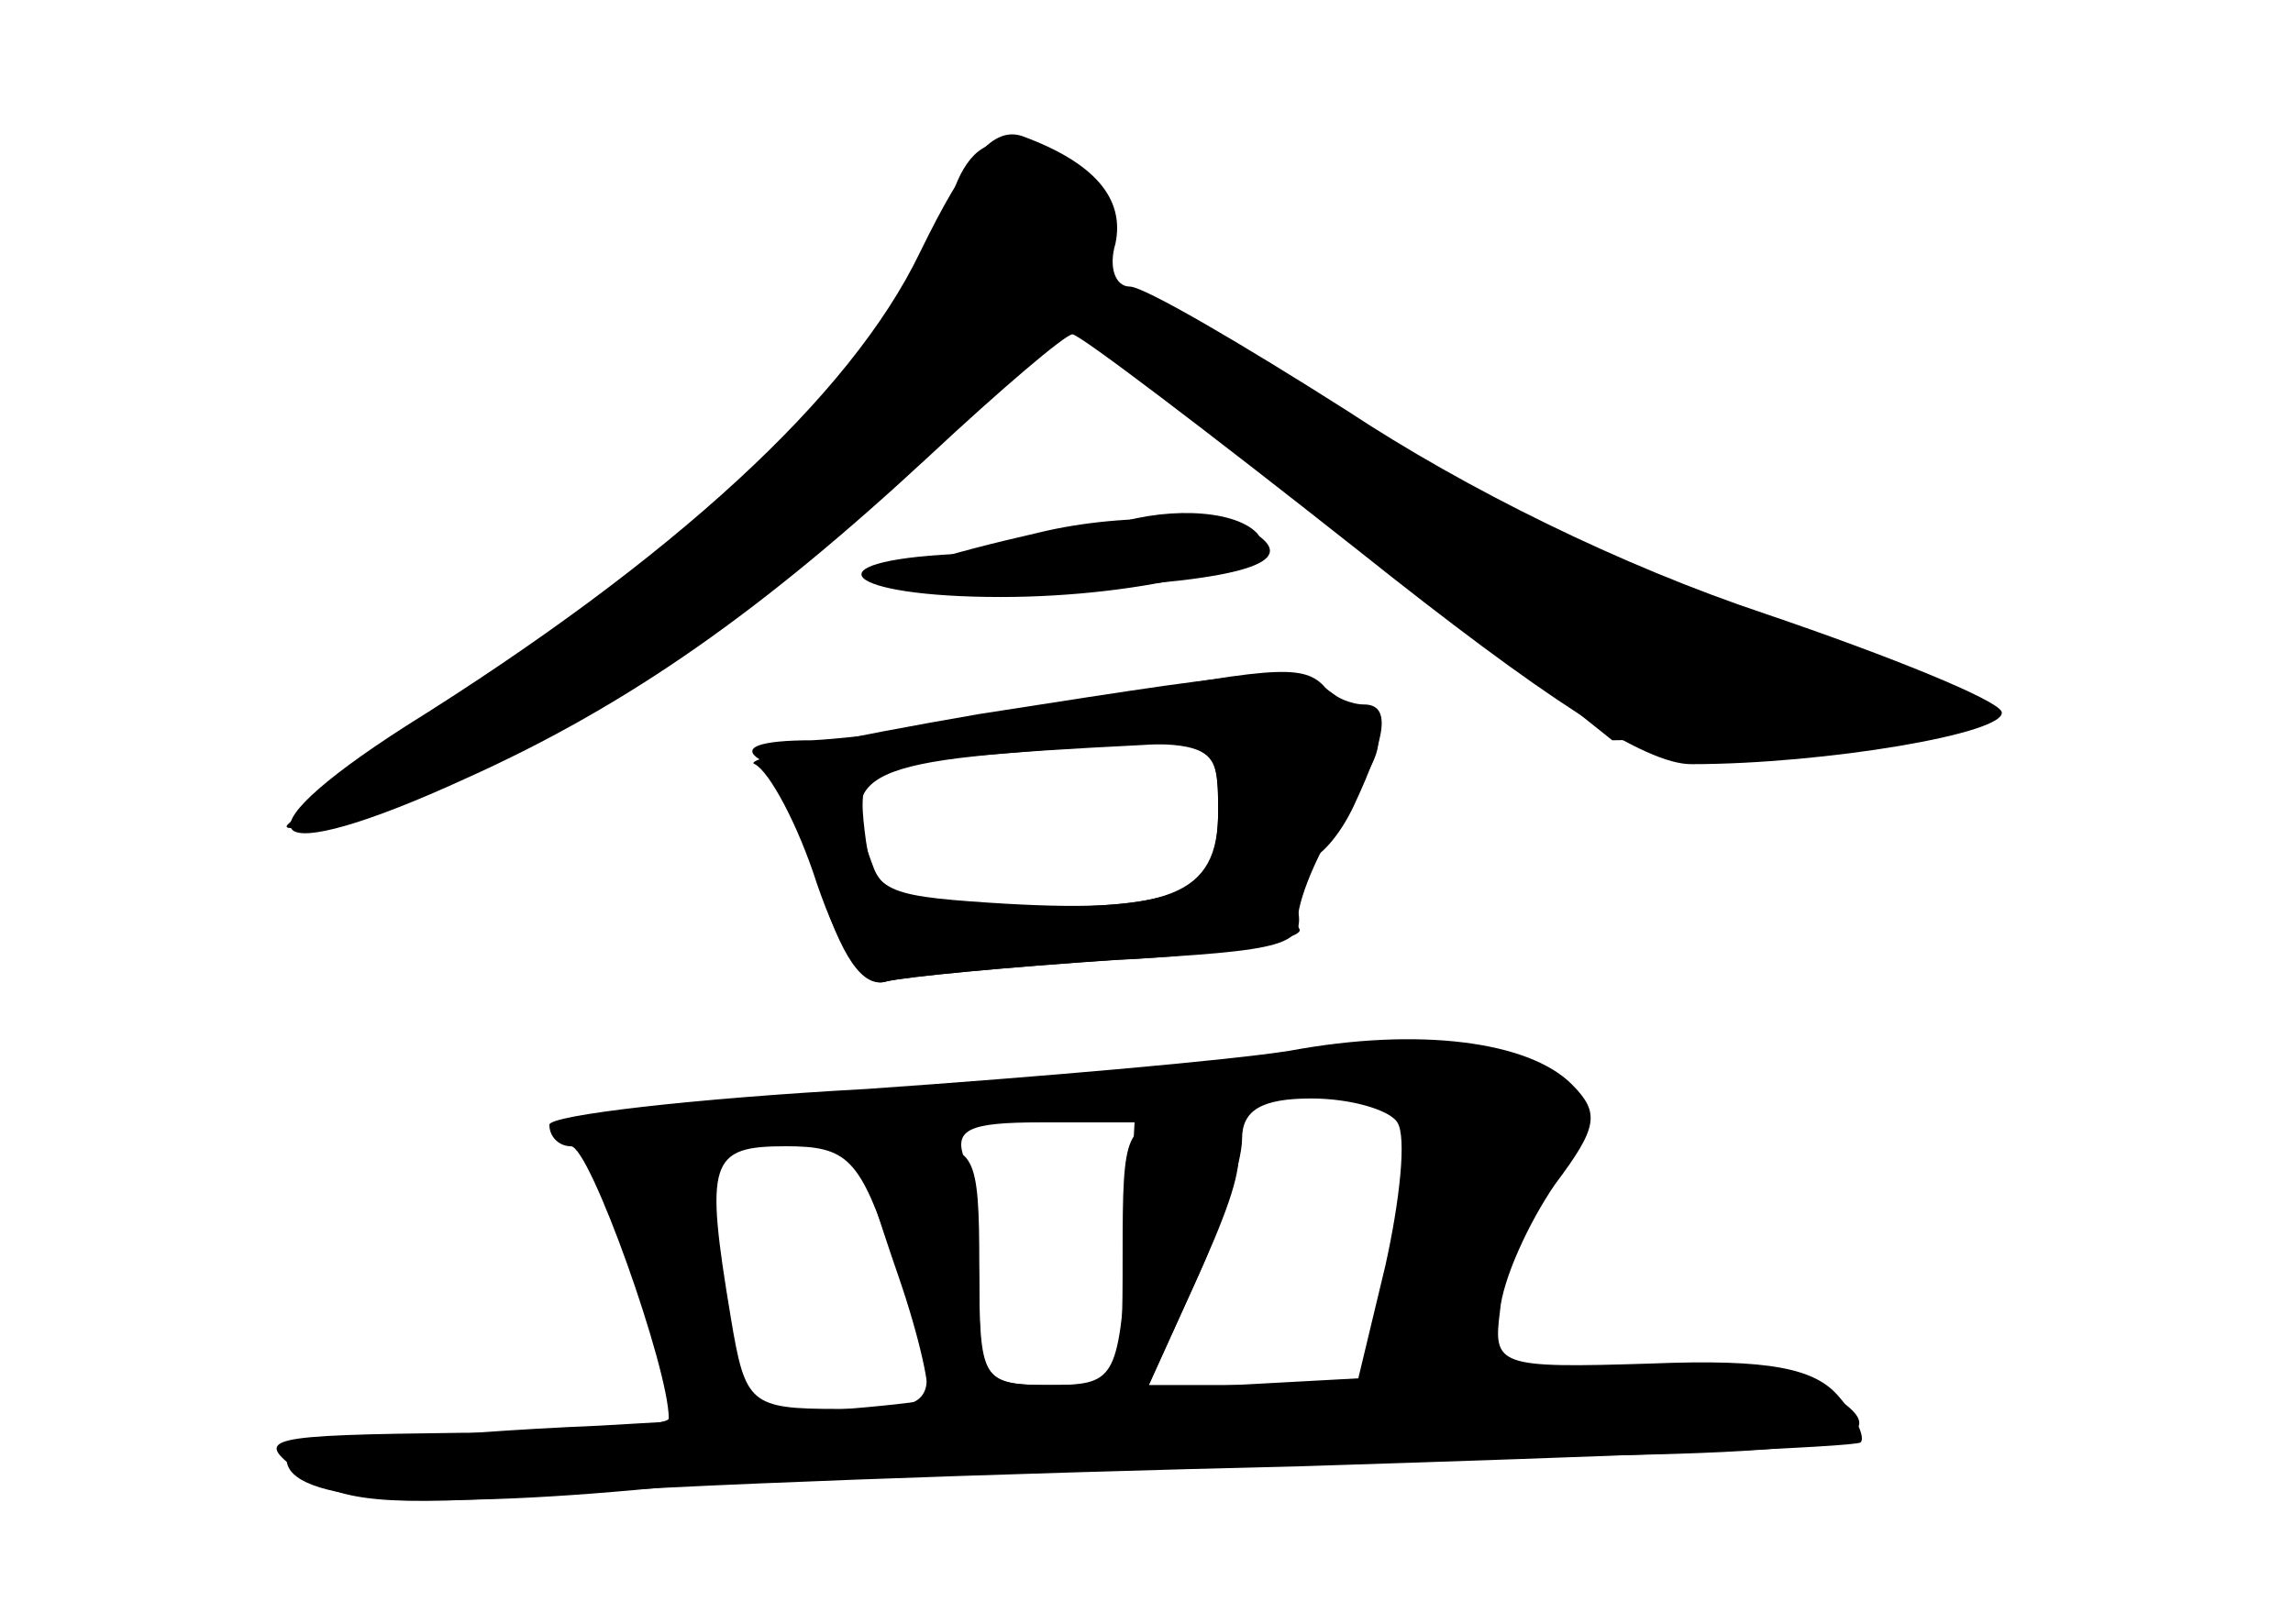 <?xml version="1.0" standalone="no"?>
<!DOCTYPE svg PUBLIC "-//W3C//DTD SVG 20010904//EN"
 "http://www.w3.org/TR/2001/REC-SVG-20010904/DTD/svg10.dtd">
<svg version="1.0" xmlns="http://www.w3.org/2000/svg"
 width="96pt" height="68pt" viewBox="0 0 96 68"
 preserveAspectRatio="xMidYMid meet">
<g transform="translate(0,68) scale(0.1,-0.1)" fill="#000000" stroke="none">
<g id="part-0" class="char-part">
  <path d="M385 574 c-29 -60 -103 -128 -215 -198 -75 -48 -60 -61 25 -22 69 31
125 71 194 135 30 28 57 51 60 51 3 0 57 -41 119 -90 79 -63 121 -90 140 -90
56 0 133 13 130 22 -2 5 -46 23 -99 41 -60 20 -125 52 -175 85 -44 28 -85 52
-91 52 -6 0 -9 8 -6 18 4 19 -9 34 -39 45 -12 4 -23 -8 -43 -49z"/>
  <path d="M462 459 c-12 -5 -40 -9 -62 -11 -62 -3 -47 -18 19 -18 60 0 119 15
107 27 -10 10 -40 11 -64 2z"/>
  <path d="M445 384 c-38 -7 -86 -13 -105 -14 -22 0 -30 -3 -22 -8 7 -5 18 -28
25 -53 9 -29 18 -43 28 -40 8 2 51 6 95 9 74 4 81 6 77 23 -3 11 -1 19 4 19 5
0 14 10 20 23 14 30 15 42 4 42 -5 0 -13 3 -17 8 -9 9 -22 8 -109 -9z m65 -44
c0 -35 -20 -43 -96 -38 -45 3 -49 5 -52 30 -3 25 0 27 40 31 109 9 108 10 108
-23z"/>
  <path d="M540 240 c-25 -4 -105 -11 -177 -16 -73 -4 -133 -11 -133 -15 0 -5 4
-9 9 -9 8 0 41 -93 41 -114 0 -3 -39 -6 -87 -6 -82 -1 -87 -2 -68 -16 16 -13
36 -15 105 -10 47 4 189 9 315 12 127 4 232 8 234 10 2 2 -2 11 -9 19 -10 12
-29 16 -79 14 -64 -2 -66 -1 -63 22 1 13 12 37 23 53 18 24 19 30 7 42 -18 18
-64 24 -118 14z m45 -30 c4 -6 1 -33 -5 -60 l-12 -50 -44 0 -43 0 19 42 c11
24 20 51 20 61 0 12 8 17 29 17 17 0 33 -5 36 -10z m-113 -55 c-4 -53 -5 -55
-33 -55 -27 0 -29 3 -29 39 0 22 -3 46 -6 55 -5 13 1 16 32 16 l39 0 -3 -55z
m-98 -2 c22 -63 21 -63 -23 -63 -37 0 -39 2 -45 38 -11 66 -9 72 23 72 26 0
31 -5 45 -47z"/>
</g>
<g id="part-1" class="char-part">
  <path d="M396 588 c-8 -41 -114 -147 -208 -207 -38 -24 -68 -45 -68 -47 0 -7
103 37 144 61 44 26 63 42 137 112 l46 44 114 -90 114 -91 65 1 c107 1 114 12
24 38 -90 27 -136 48 -214 101 -30 20 -63 40 -74 43 -12 5 -16 13 -12 23 7 18
-19 43 -45 44 -11 0 -19 -12 -23 -32z"/>
</g>
<g id="part-2" class="char-part">
  <path d="M435 457 c-83 -19 -82 -27 3 -24 75 3 103 10 91 21 -10 10 -57 12
-94 3z"/>
</g>
<g id="part-3" class="char-part">
  <path d="M410 381 c-58 -10 -100 -19 -94 -21 6 -3 18 -25 26 -50 10 -29 20
-44 29 -41 8 2 51 6 96 9 46 2 80 9 77 13 -3 5 4 25 16 45 22 34 22 36 4 49
-22 17 -19 17 -154 -4z m100 -40 c0 -35 -13 -41 -85 -41 -39 0 -54 4 -59 16
-16 42 -8 46 112 52 29 2 32 -1 32 -27z"/>
</g>
<g id="part-4" class="char-part">
  <path d="M470 155 c0 -54 0 -55 -30 -55 -29 0 -30 1 -30 50 0 47 -2 50 -25 50
-14 0 -25 -1 -25 -3 0 -2 7 -25 16 -51 9 -26 14 -49 12 -52 -3 -2 -64 -7 -137
-11 -72 -3 -131 -10 -131 -14 0 -18 59 -22 166 -11 61 7 197 12 303 12 188 0
217 5 169 31 -15 8 -59 9 -149 4 l-129 -7 20 44 c26 57 25 68 -5 68 -24 0 -25
-3 -25 -55z"/>
</g>
</g>
</svg>